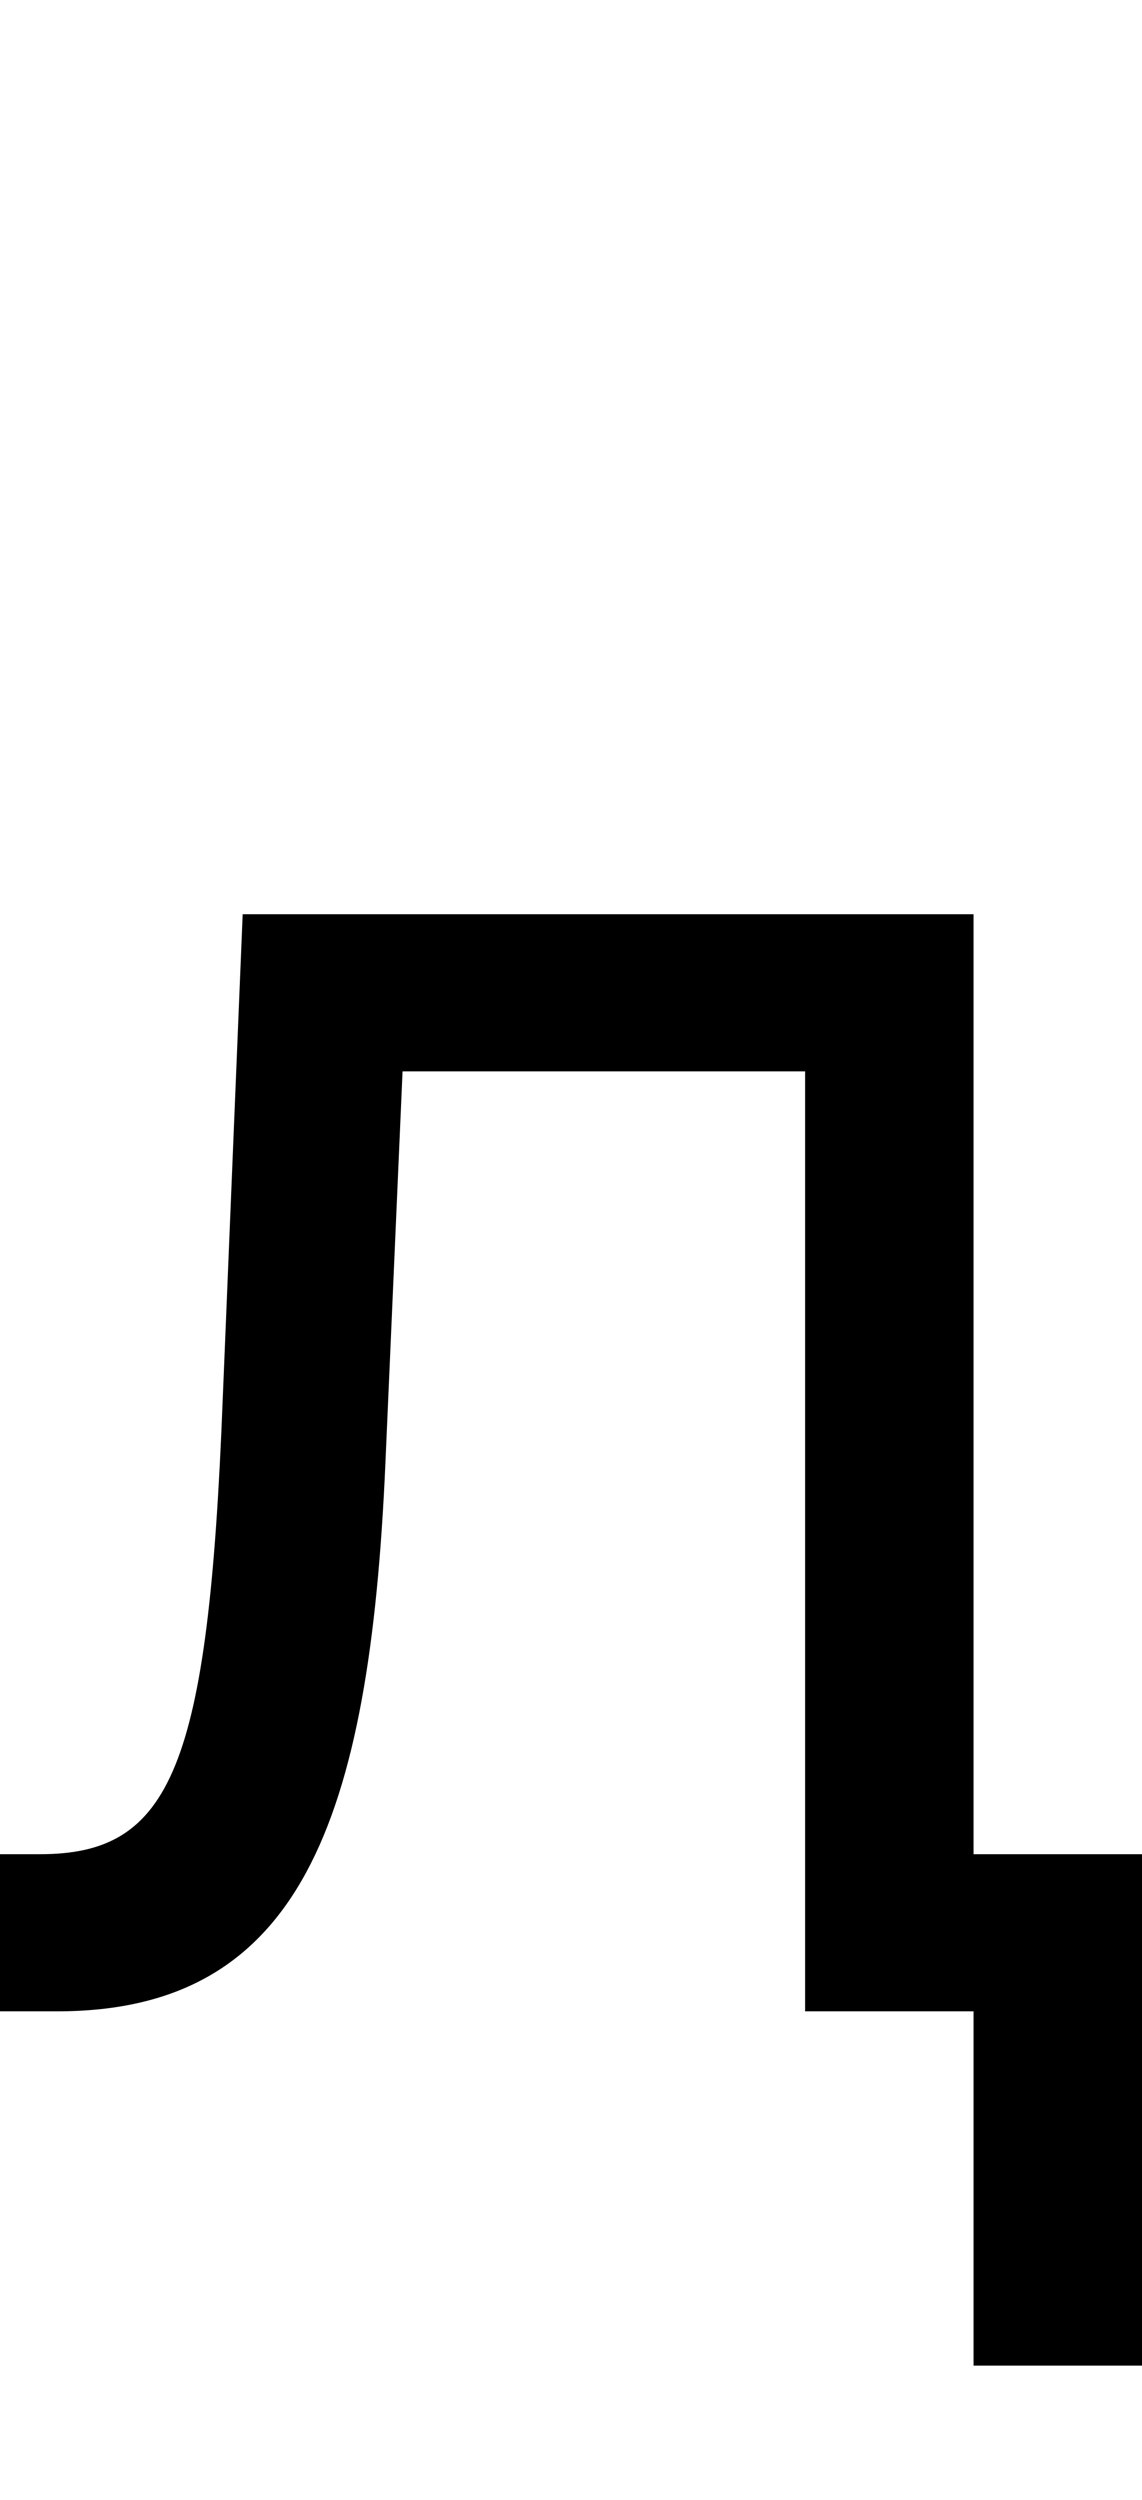 <svg id="svg-uni052F" xmlns="http://www.w3.org/2000/svg" width="160" height="350"><path d="M80 0H160C500 0 598 -264 620 -768L644 -1316H1208V0H1444V496H1680V-220H1444V-1536H420L392 -856C372 -340 320 -220 136 -220H80Z" transform="translate(-8 281.6) scale(0.1)"/></svg>
